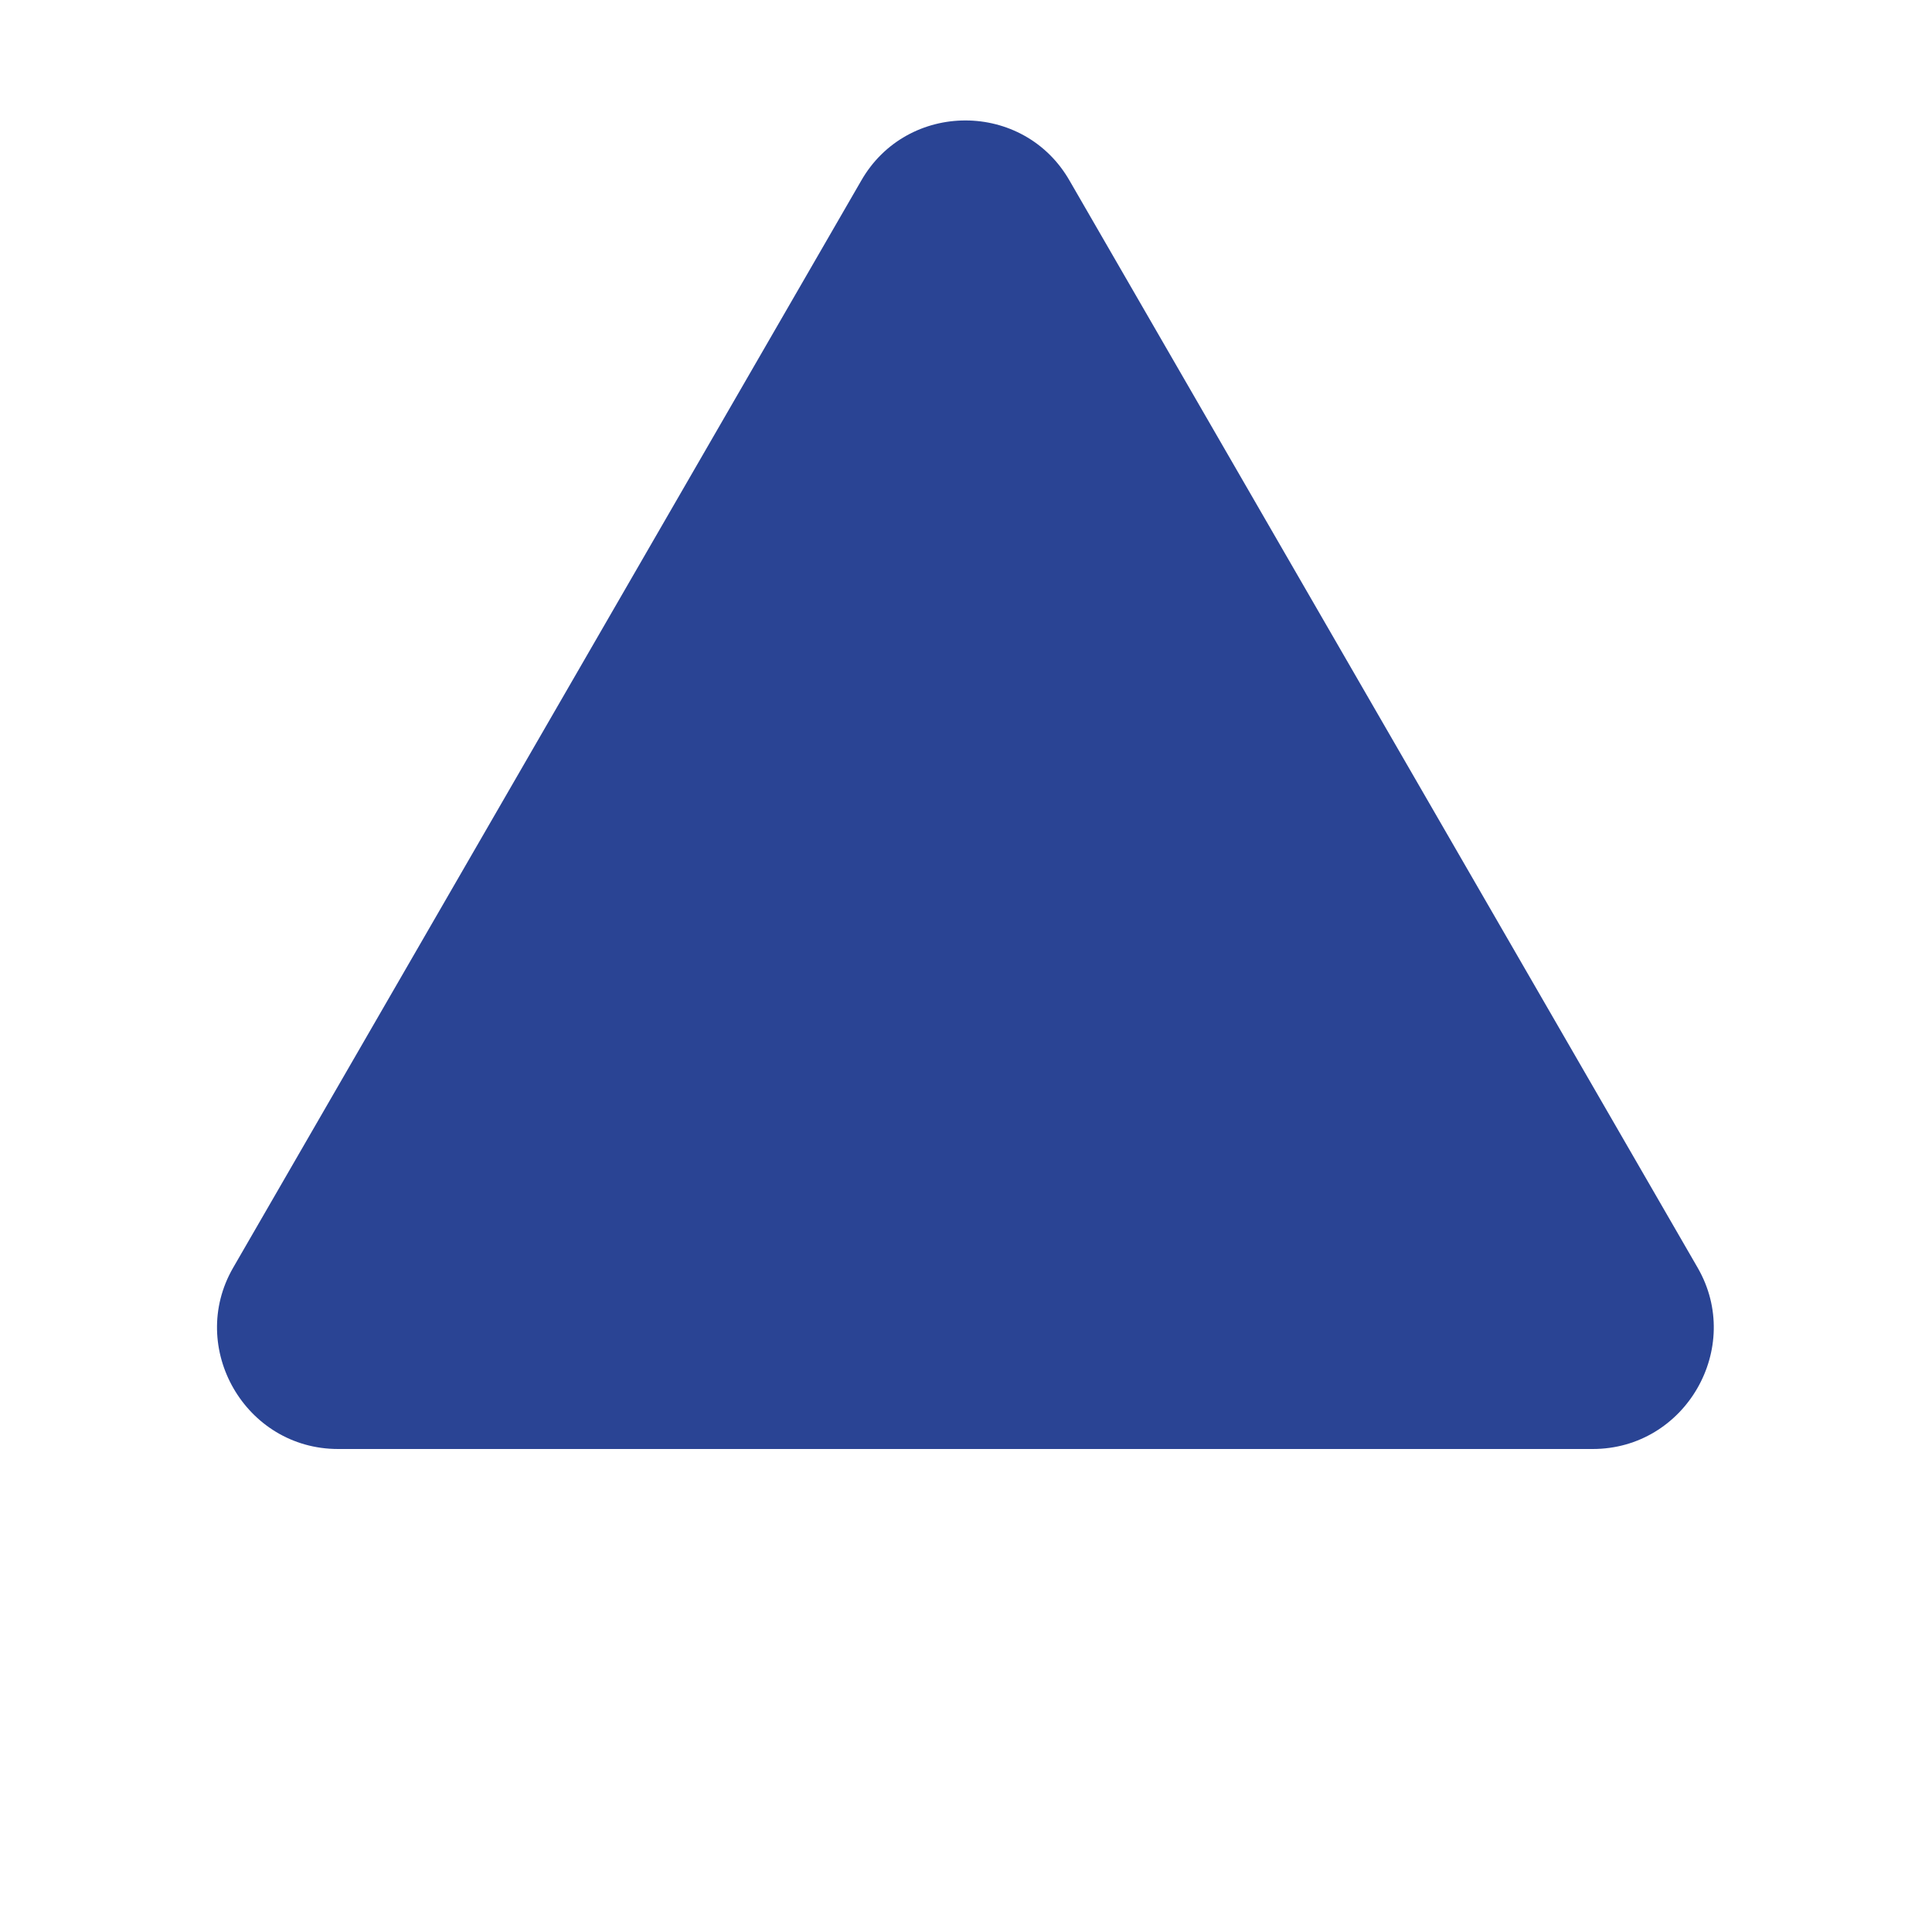 <svg width="16" height="16" viewBox="0 0 16 16" fill="none" xmlns="http://www.w3.org/2000/svg">
	<rect id="Frame 1000002357" width="16" height="16" fill="#FFFFFF" fill-opacity="0"/>
	<path id="Polygon 1" d="M8.86 1.5L14.06 10.5C14.44 11.16 13.96 12 13.19 12L2.8 12C2.03 12 1.55 11.16 1.93 10.5L7.13 1.5C7.51 0.83 8.48 0.83 8.86 1.5Z" fill="#2A4494" fill-opacity="1" fill-rule="evenodd"/>
</svg>
